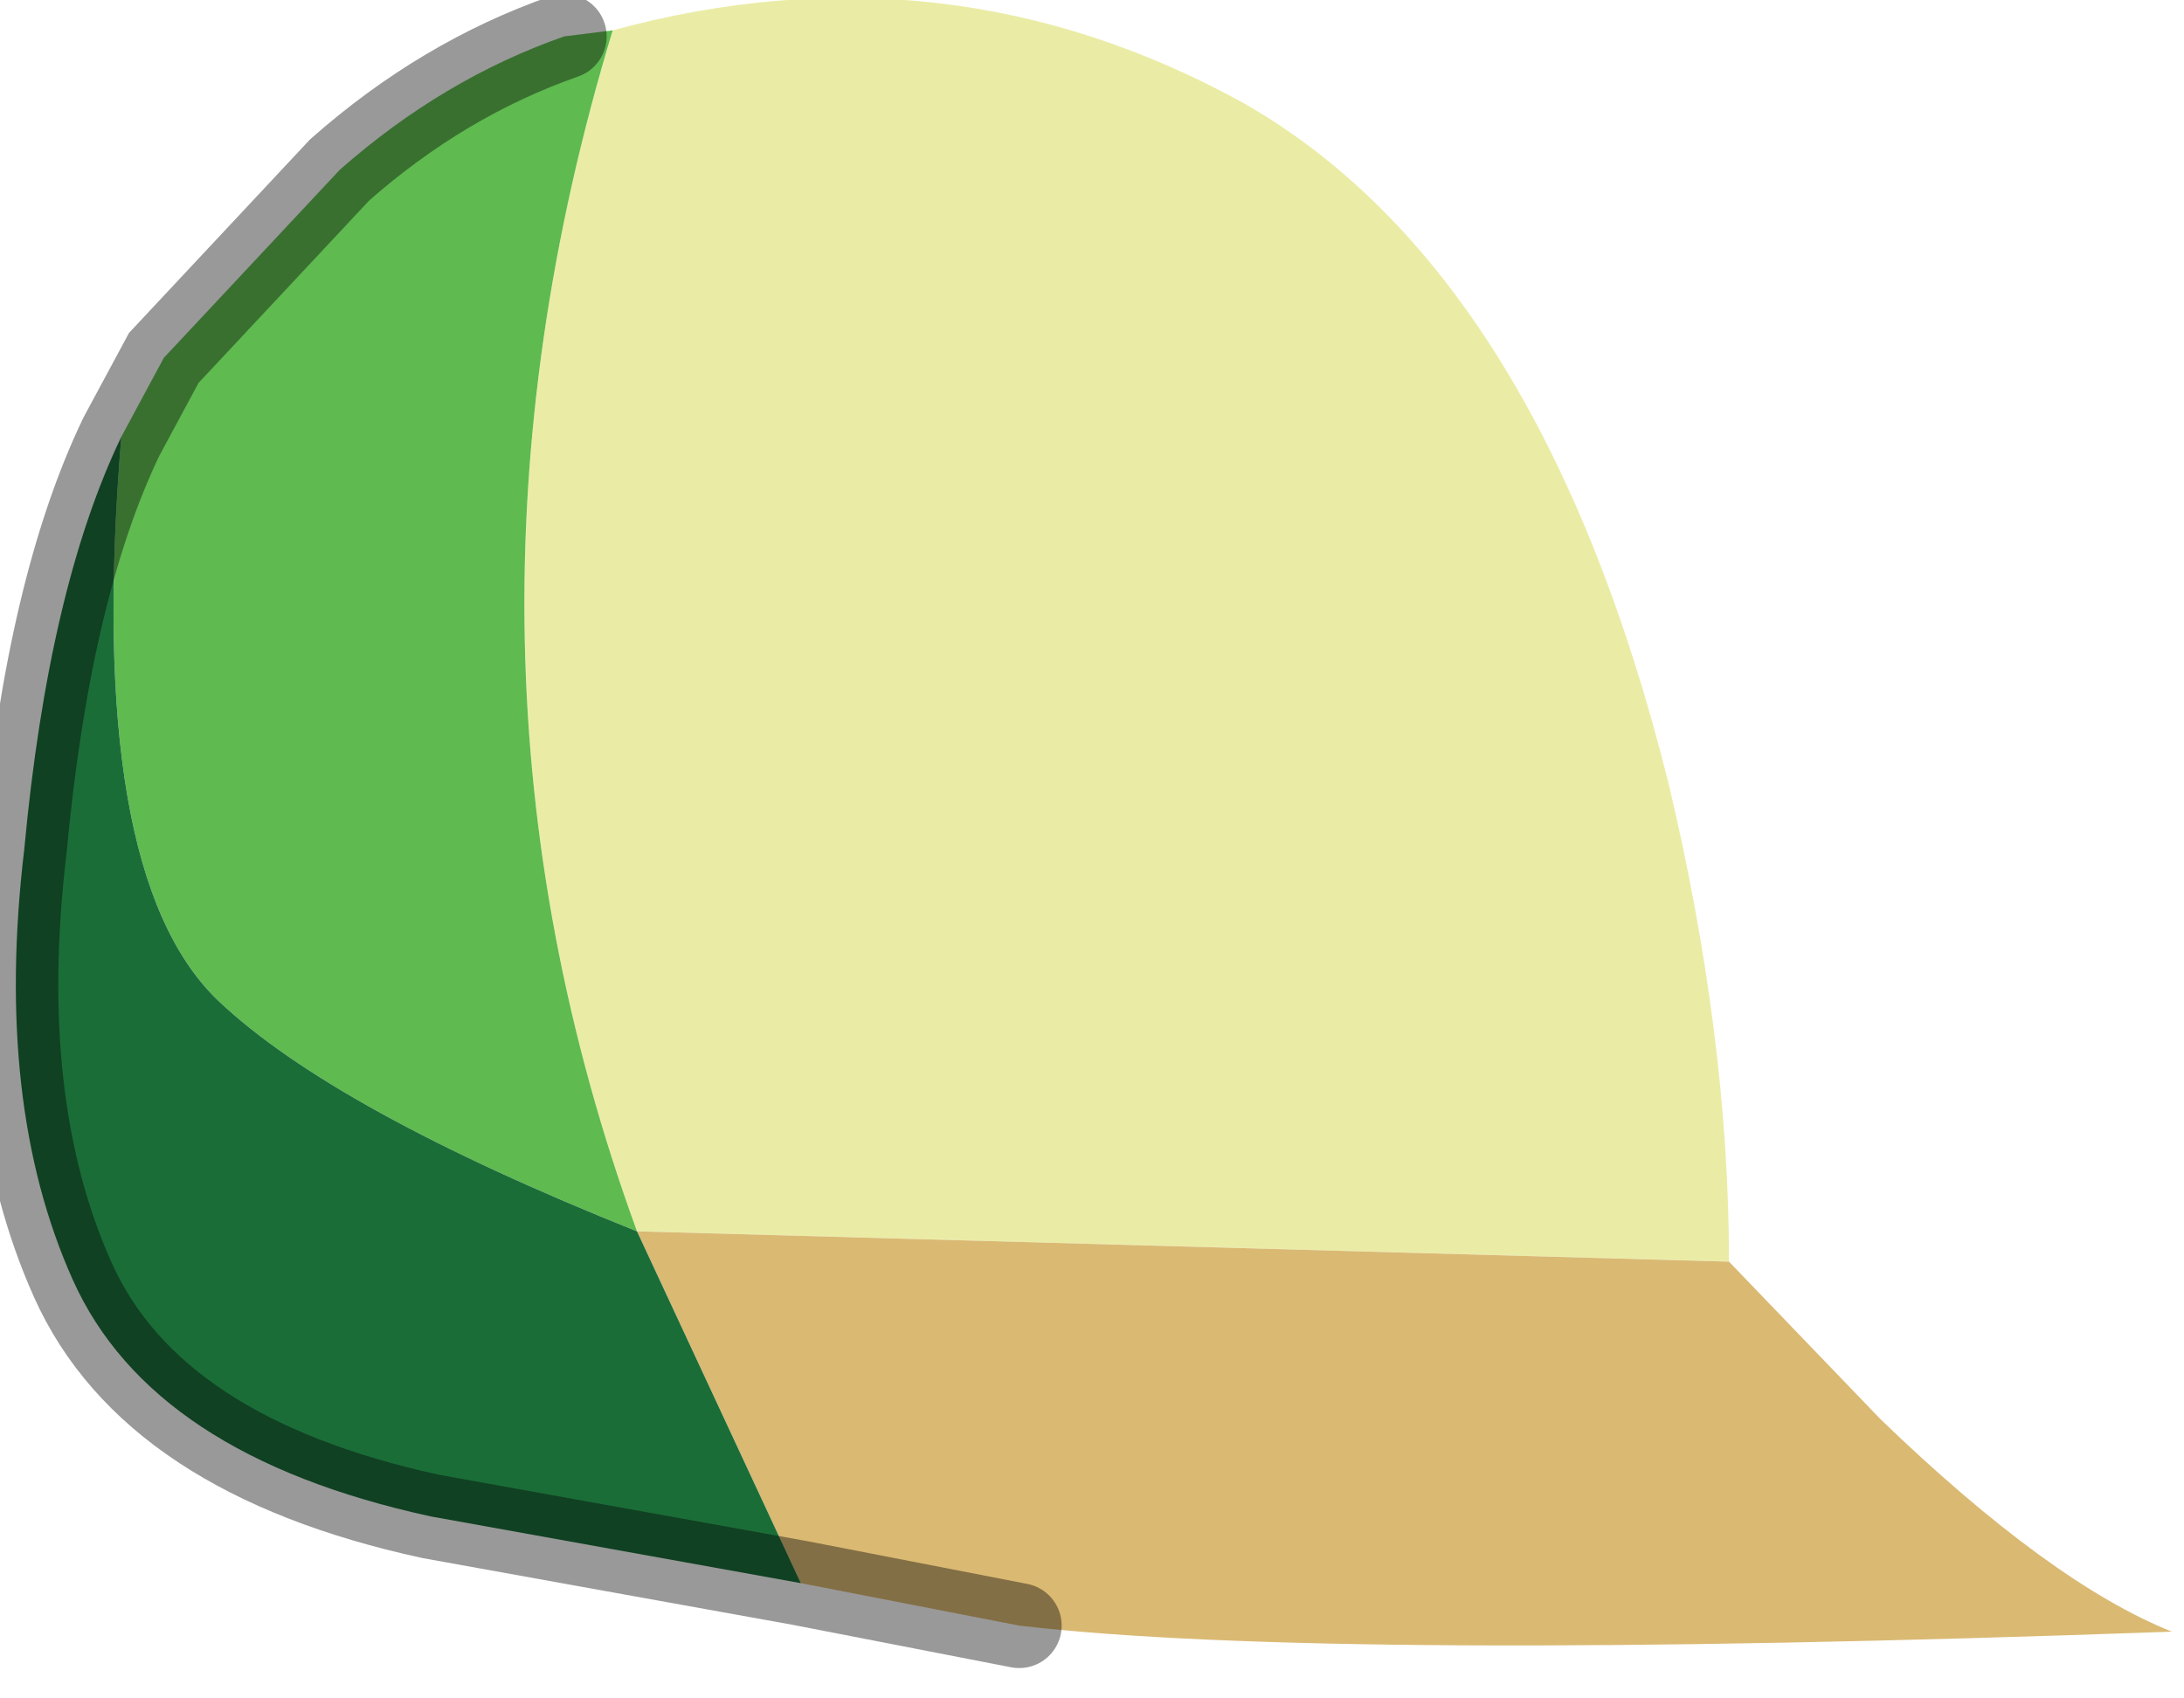 <?xml version="1.0" encoding="utf-8"?>
<svg version="1.1" id="Layer_1"
xmlns="http://www.w3.org/2000/svg"
xmlns:xlink="http://www.w3.org/1999/xlink"
width="18px" height="14px"
xml:space="preserve">
<g id="PathID_916" transform="matrix(1, 0, 0, 1, 7.3, 6.95)">
<path style="fill:#EAECA6;fill-opacity:1" d="M-2.05 3.2Q-3.8 -1.6 -2.25 -6.7Q0.5 -7.45 2.95 -6.1Q5.4 -4.7 6.45 -0.5Q6.95 1.6 6.95 3.45L-2.05 3.2" />
<path style="fill:#DAB973;fill-opacity:1" d="M-2.05 3.2L6.95 3.45L8.2 4.75Q9.6 6.1 10.6 6.5Q3.65 6.75 1.1 6.45L-0.7 6.1L-2.05 3.2" />
<linearGradient
id="LinearGradID_219" gradientUnits="userSpaceOnUse" gradientTransform="matrix(0.001, -0.007, 0.009, 0.001, -20.2, 9)" spreadMethod ="pad" x1="-819.2" y1="0" x2="819.2" y2="0" >
<stop  offset="0" style="stop-color:#54A848;stop-opacity:1" />
<stop  offset="1" style="stop-color:#5FBA50;stop-opacity:1" />
</linearGradient>
<path style="fill:url(#LinearGradID_219) " d="M-6.3 -3.35L-5.95 -4L-4.5 -5.55Q-3.65 -6.3 -2.65 -6.65L-2.25 -6.7Q-3.8 -1.6 -2.05 3.2Q-4.55 2.2 -5.5 1.3Q-6.6 0.25 -6.3 -3.35" />
<path style="fill:#1B6D38;fill-opacity:1" d="M-5.5 1.3Q-4.55 2.2 -2.05 3.2L-0.7 6.1L-3.75 5.55Q-6.05 5.05 -6.7 3.6Q-7.35 2.15 -7.1 0.05Q-6.9 -2.1 -6.3 -3.35Q-6.6 0.25 -5.5 1.3" />
<path style="fill:none;stroke-width:0.7;stroke-linecap:round;stroke-linejoin:miter;stroke-miterlimit:5;stroke:#000000;stroke-opacity:0.4" d="M1.1 6.45L-0.7 6.1L-3.75 5.55Q-6.05 5.05 -6.7 3.6Q-7.35 2.15 -7.1 0.05Q-6.9 -2.1 -6.3 -3.35L-5.95 -4L-4.5 -5.55Q-3.65 -6.3 -2.65 -6.65" />
</g>
</svg>
